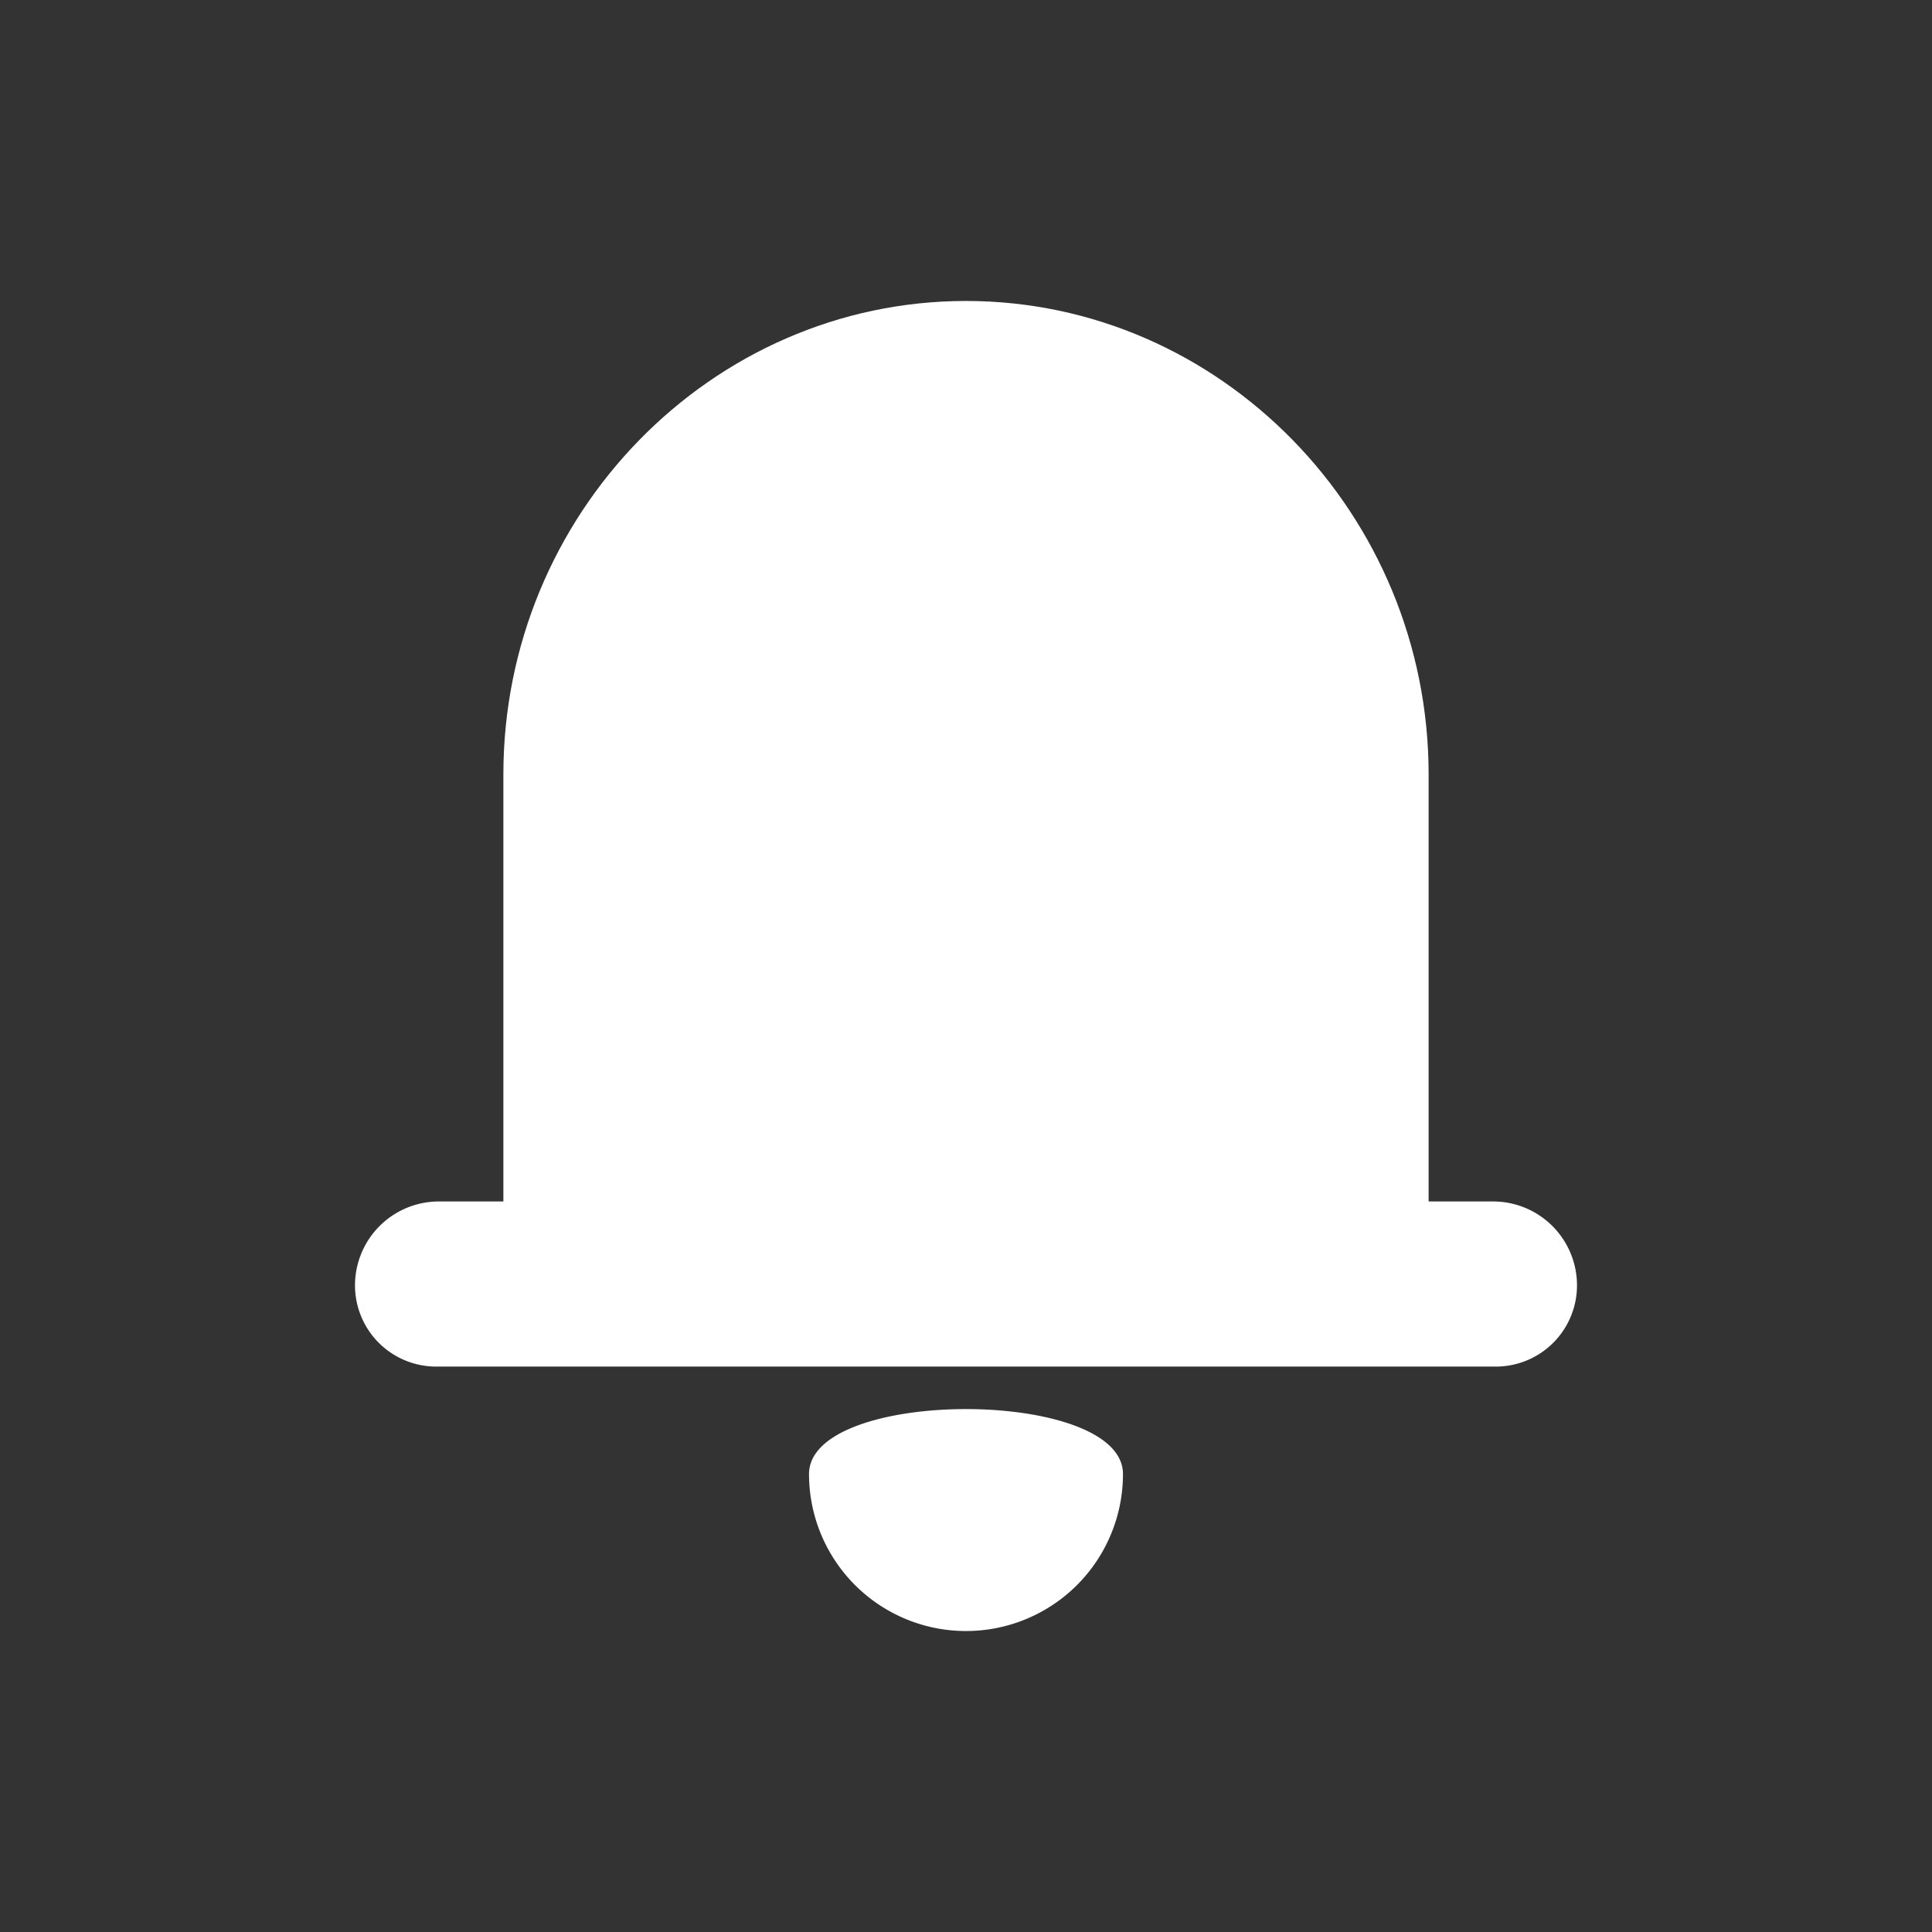<svg id="图层_1" data-name="图层 1" xmlns="http://www.w3.org/2000/svg" viewBox="0 0 128 128"><rect x="0" y="0" width="128" height="128" fill="#333333" stroke="none"/><defs><style>.cls-1{fill:#fff;}</style></defs><path class="cls-1" d="M94.65,51.31V81H33.35V51.31c0-17.25,13.79-31.37,30.65-31.37h0C80.86,19.94,94.65,34.06,94.65,51.31Z"/><path class="cls-1" d="M98.91,79.6H29.09a5.56,5.56,0,0,0-5.57,5.56h0a5.38,5.38,0,0,0,5.38,5.38H99.1a5.38,5.38,0,0,0,5.38-5.38h0A5.56,5.56,0,0,0,98.91,79.6Z"/><path class="cls-1" d="M74.4,97.66a10.4,10.4,0,0,1-20.8,0C53.6,91.92,74.4,91.92,74.4,97.66Z"/></svg>